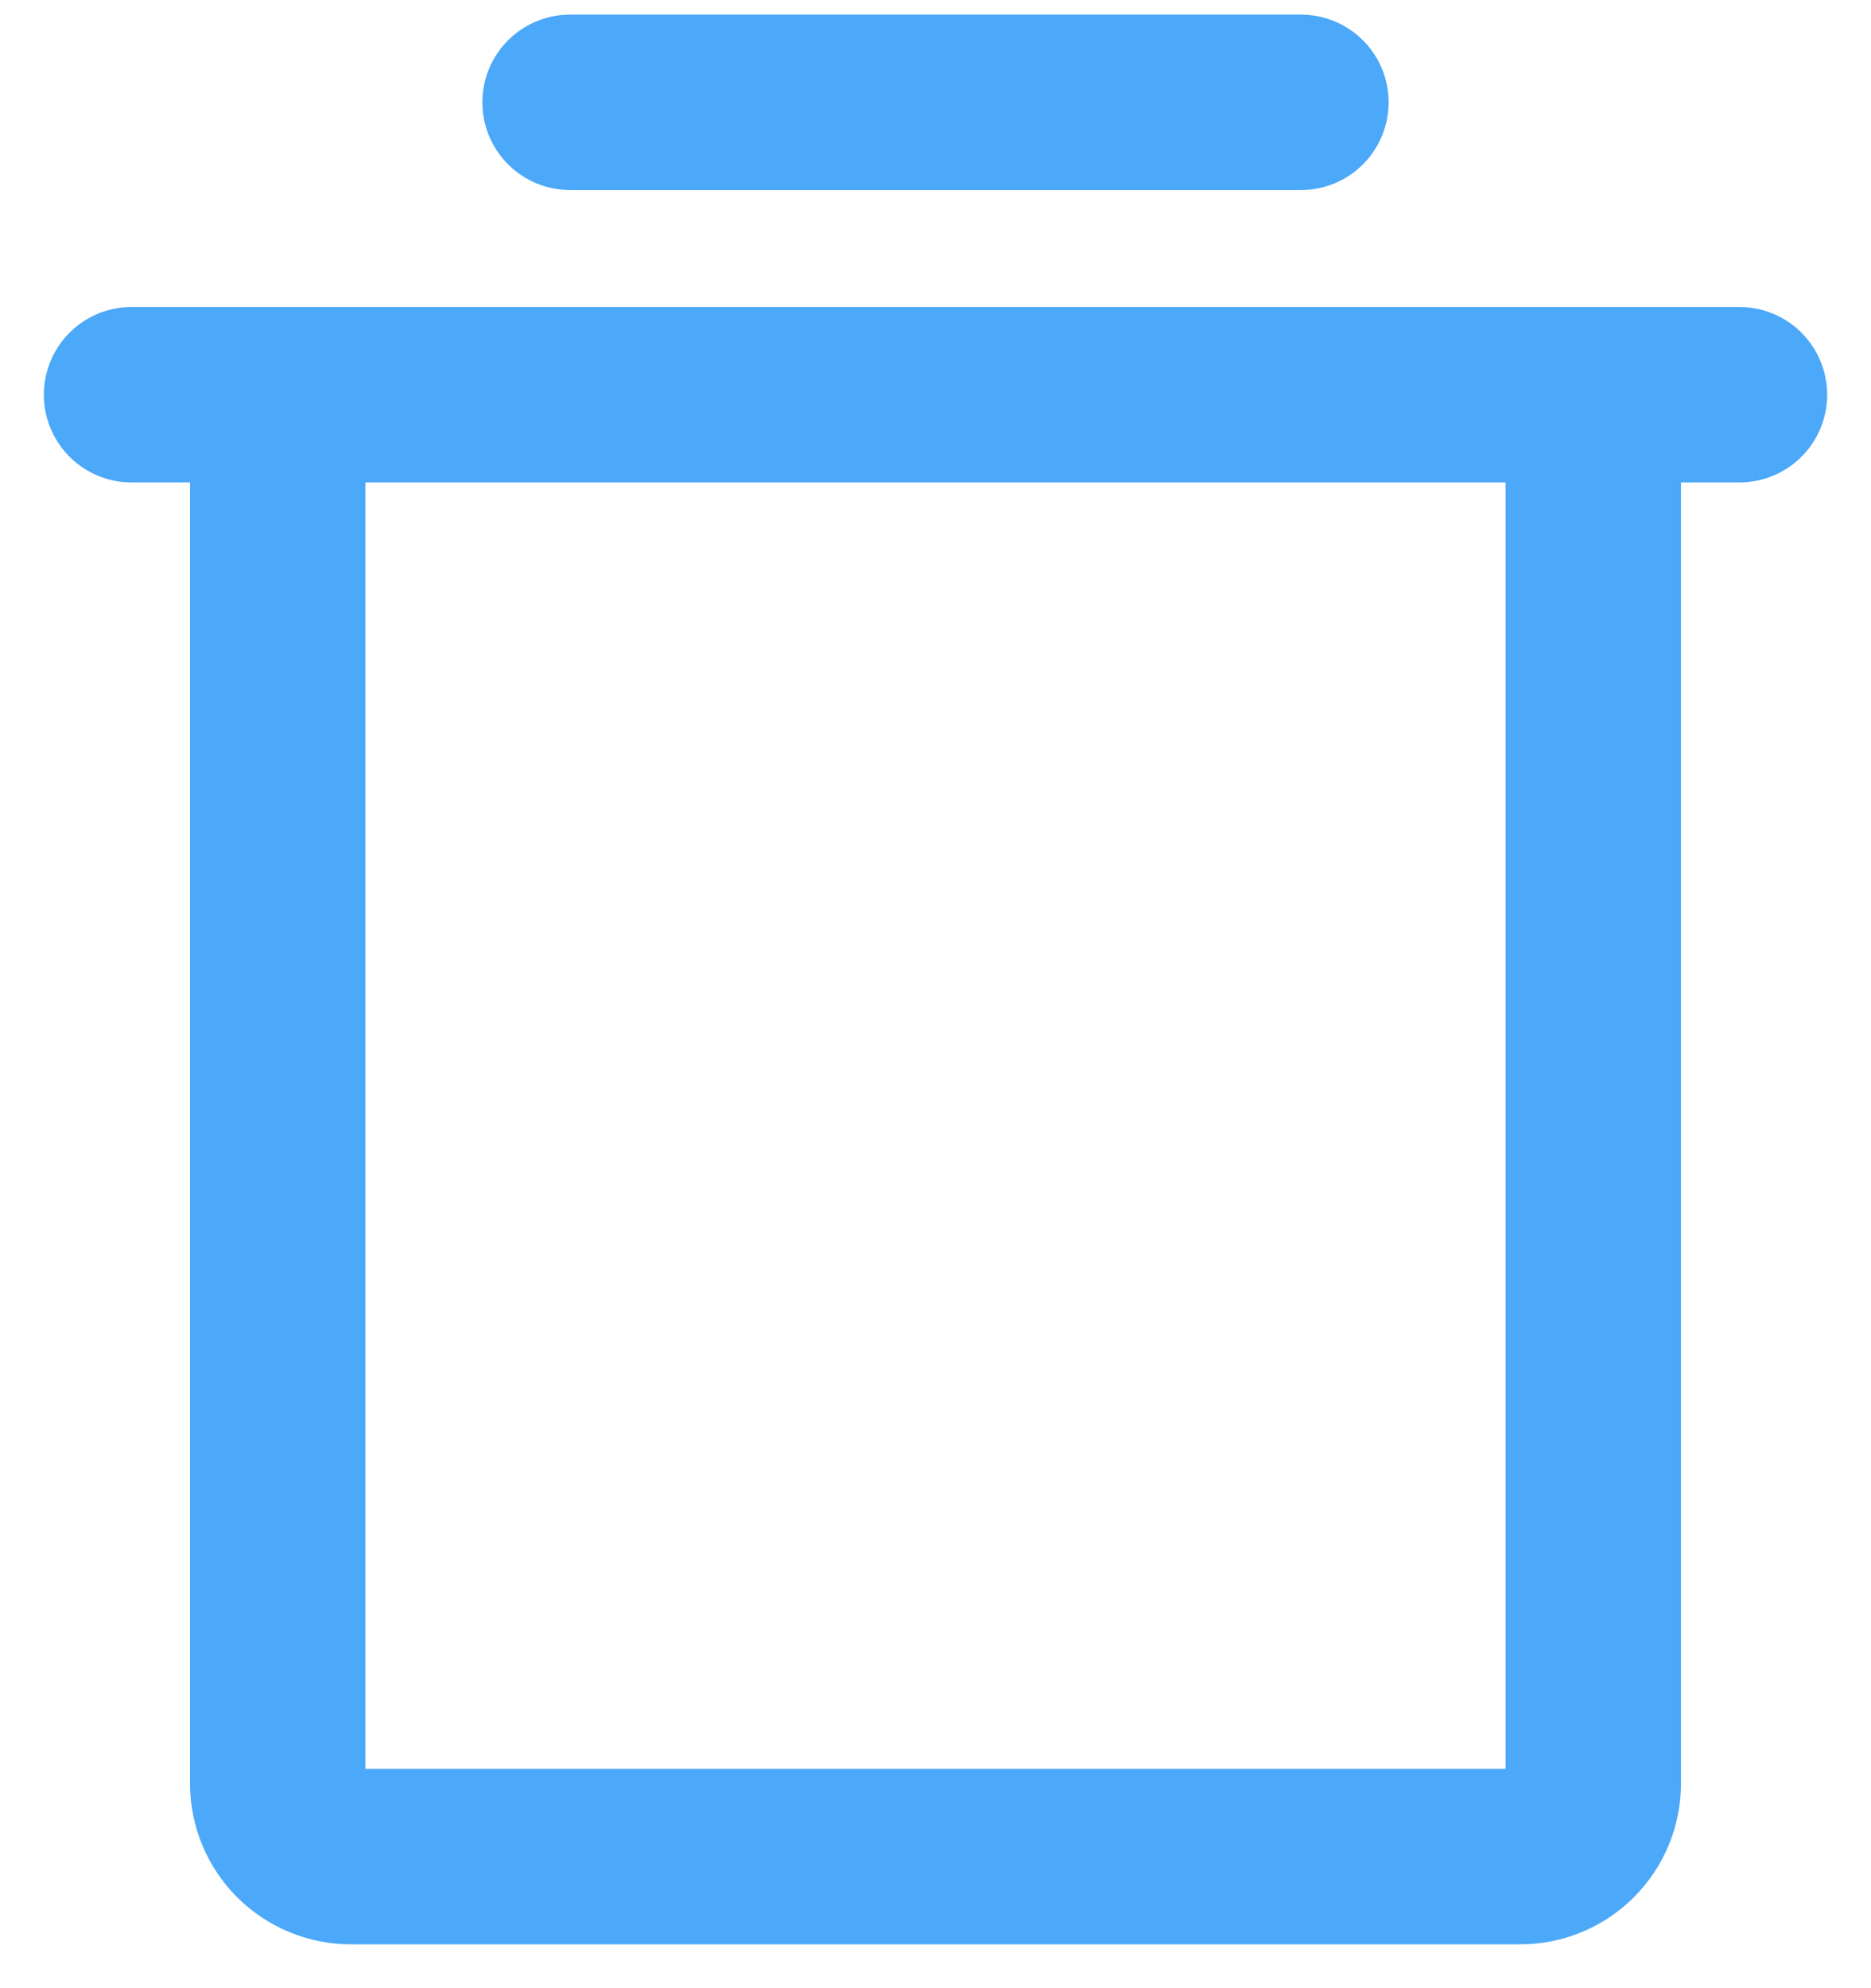 <svg width="16" height="17" viewBox="0 0 16 17" fill="none" xmlns="http://www.w3.org/2000/svg">
<path d="M14.875 3.375L1.125 3.375M13.625 3.375V15.25C13.625 15.416 13.559 15.575 13.442 15.692C13.325 15.809 13.166 15.875 13 15.875H3C2.835 15.875 2.676 15.809 2.558 15.692C2.441 15.575 2.375 15.416 2.375 15.25V3.375M4.875 0.875H11.125" stroke="#4CA8F8" stroke-width="1.5" stroke-linecap="round" stroke-linejoin="round"/>
</svg>
